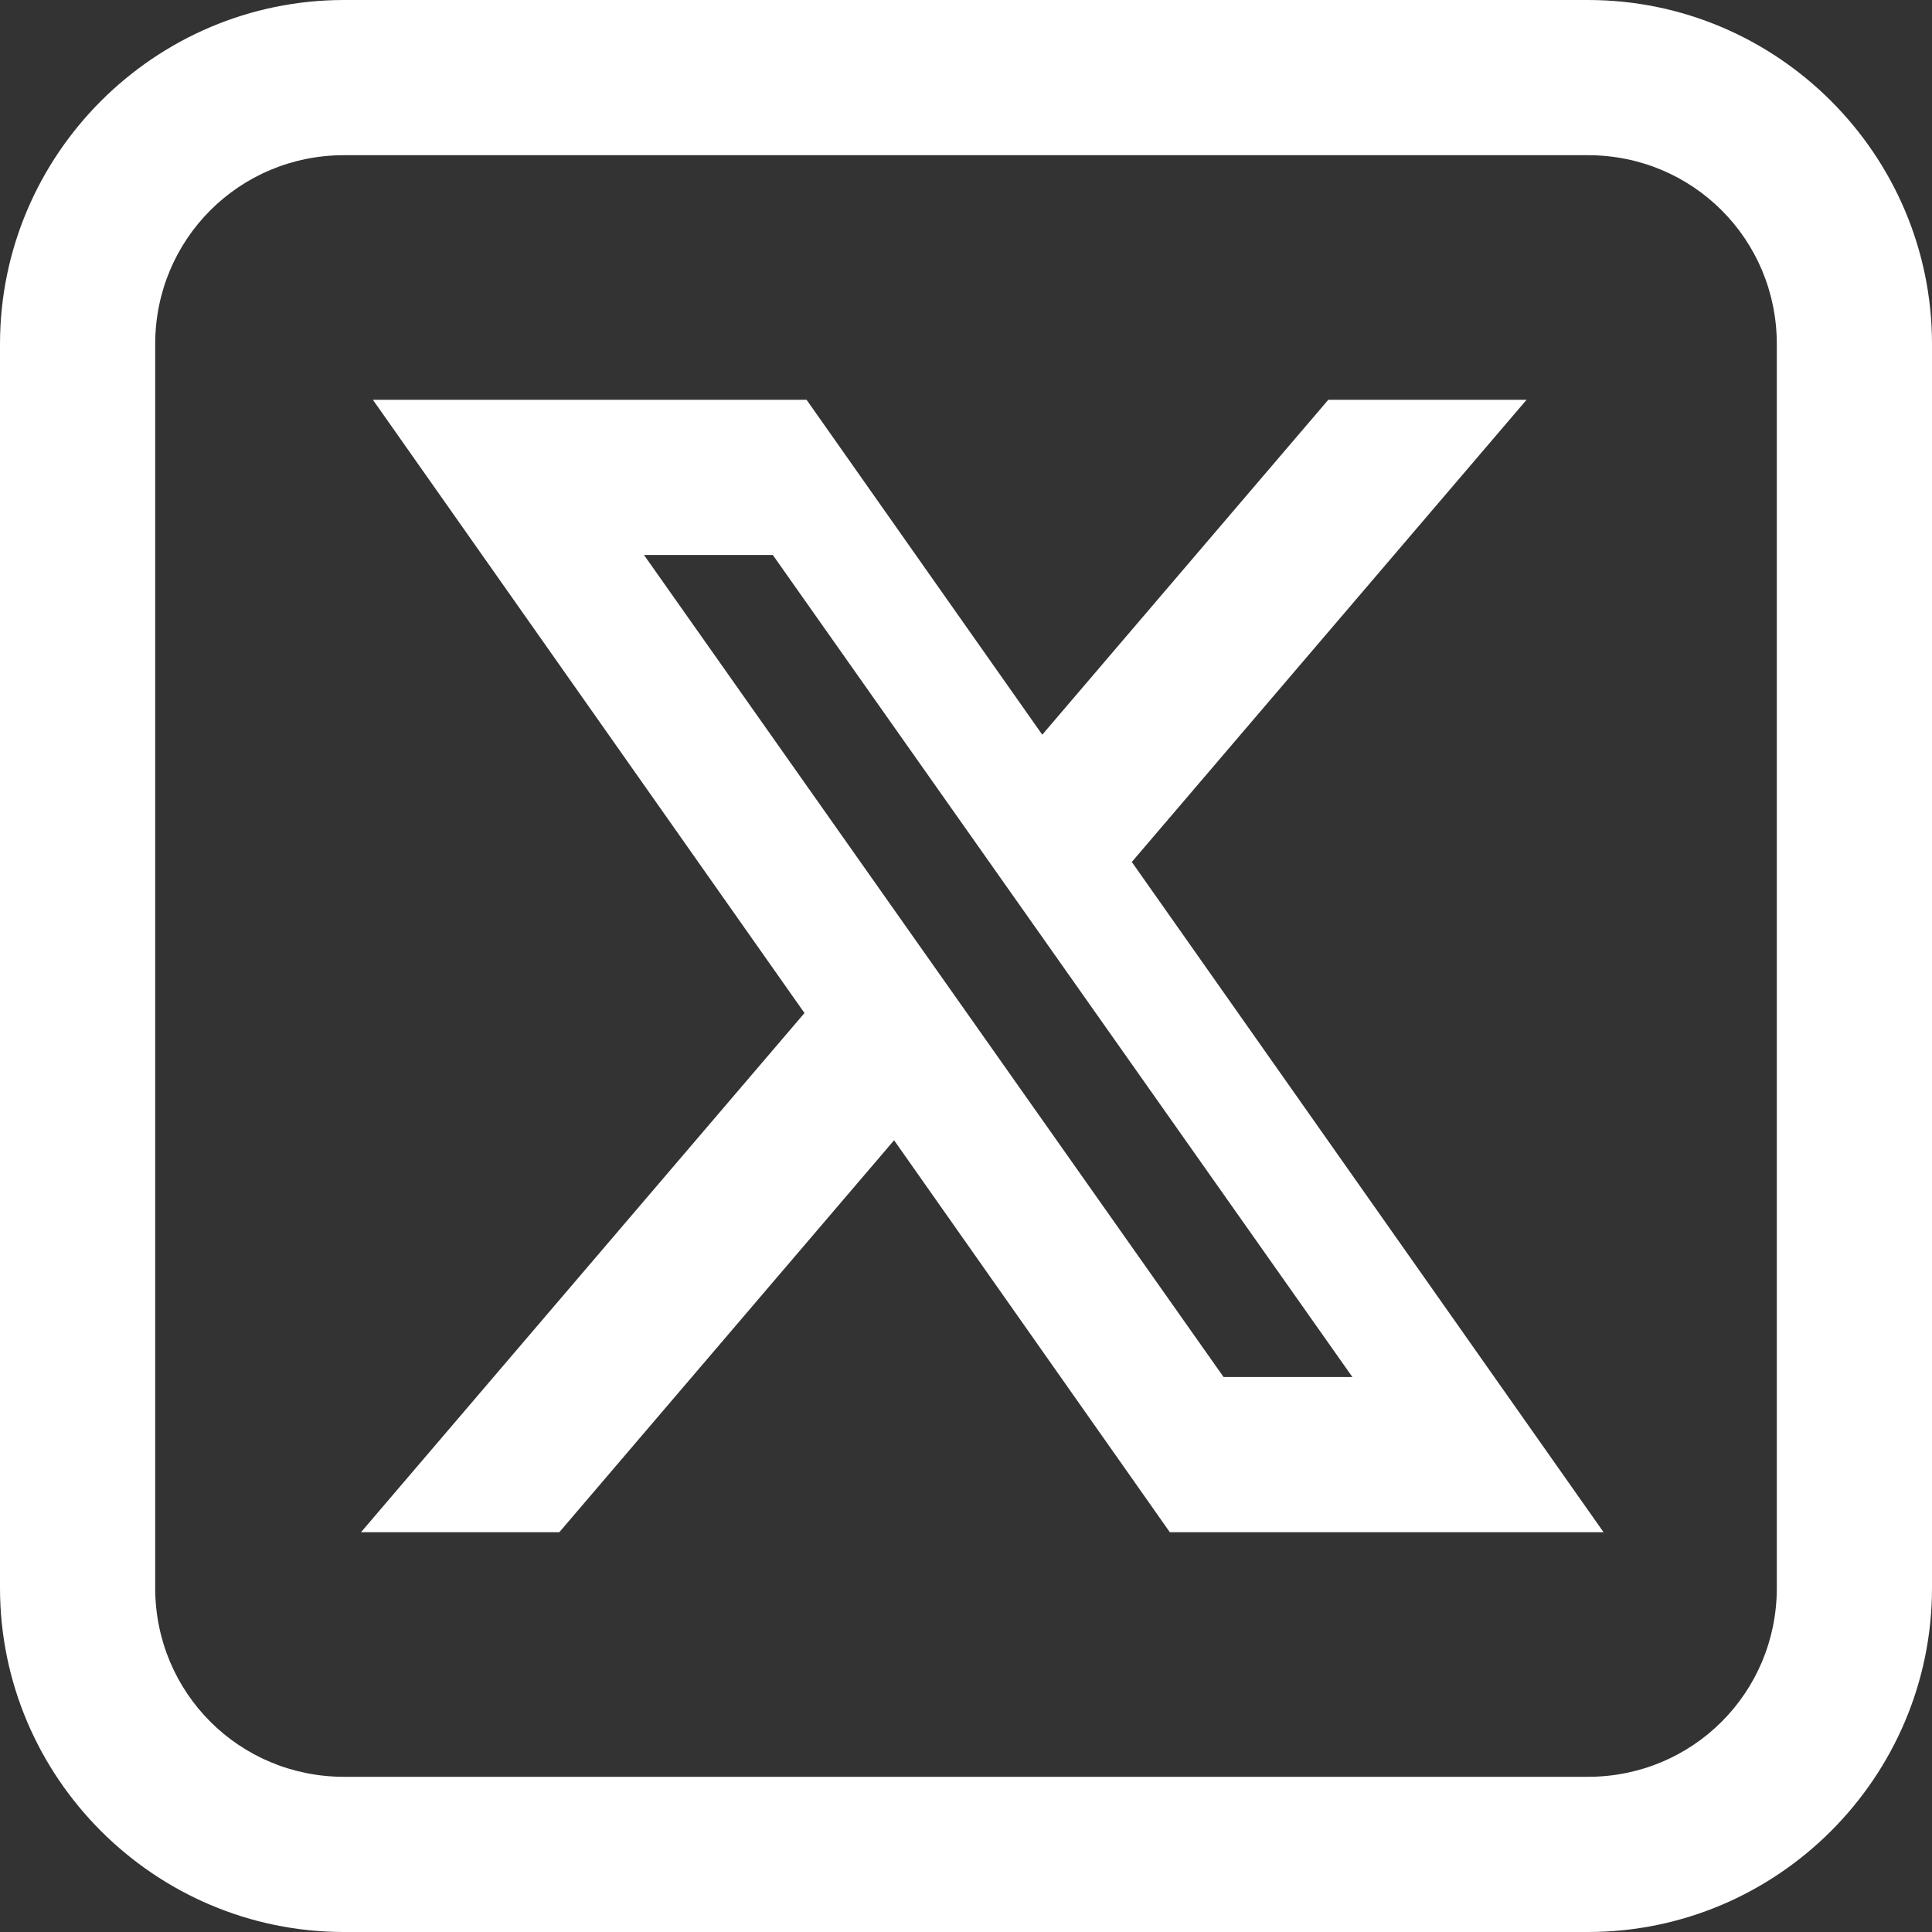 <svg width="40" height="40" viewBox="0 0 40 40" fill="none" xmlns="http://www.w3.org/2000/svg">
<rect x="0" y="0" width="40" height="40" fill="#333333" stroke="none"/>
<g clip-path="url(#clip0_1102_305)">
<path fill-rule="evenodd" clip-rule="evenodd" d="M16.699 8.277H7.72L16.656 20.974L7.474 31.723H11.58L18.511 23.608L24.22 31.723H33.2L23.433 17.846L31.606 8.277H27.501L21.579 15.211L16.699 8.277ZM25.333 28.51L13.333 11.49H16L28 28.51H25.333Z" fill="white"/>
<path fill-rule="evenodd" clip-rule="evenodd" d="M7.124 0C3.2 0 0 3.2 0 7.124V32.876C0 36.8 3.2 40 7.124 40H32.876C36.8 40 40 36.8 40 32.876V7.124C40 3.2 36.8 0 32.876 0H7.124ZM7.124 3.213H32.876C35.047 3.213 36.787 4.953 36.787 7.124V32.876C36.787 35.047 35.047 36.787 32.876 36.787H7.124C4.953 36.787 3.213 35.047 3.213 32.876V7.124C3.213 4.953 4.953 3.213 7.124 3.213Z" fill="white"/>
</g>
<defs>
<clipPath id="clip0_1102_305">
<rect width="40" height="40" fill="white"/>
</clipPath>
</defs>
</svg>
